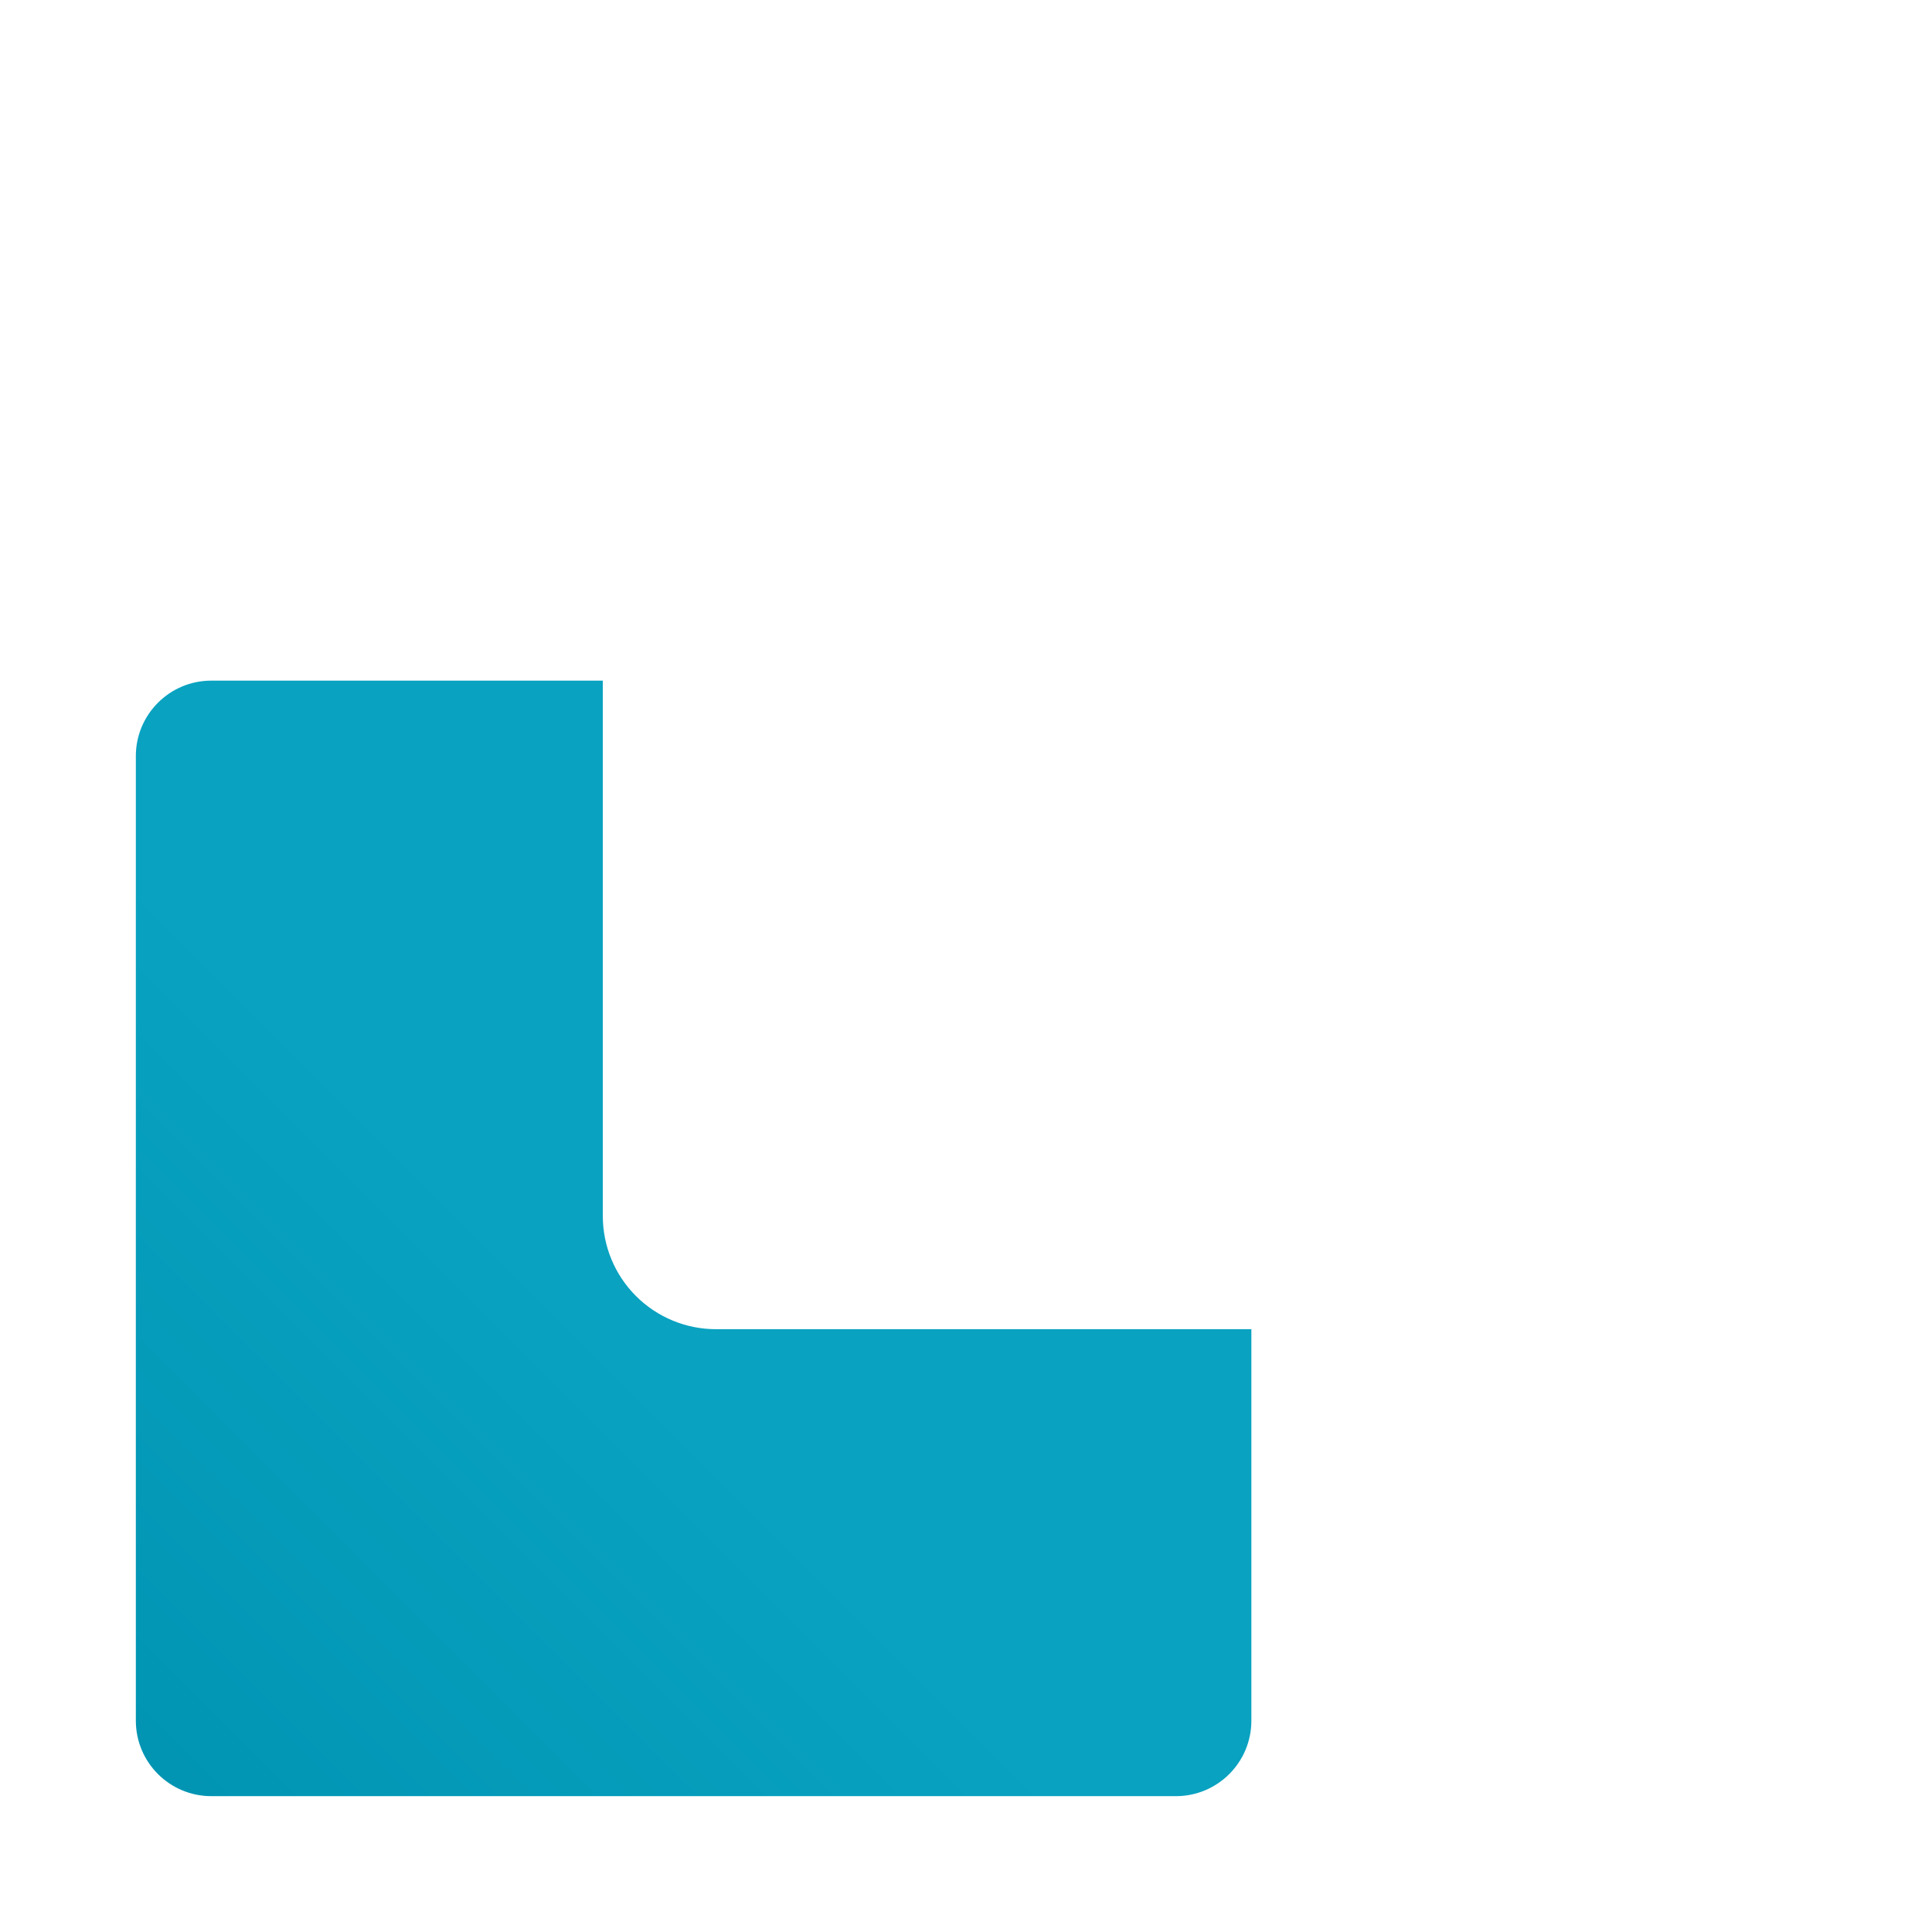 <?xml version="1.0" encoding="UTF-8" standalone="no"?><!DOCTYPE svg PUBLIC "-//W3C//DTD SVG 1.1//EN" "http://www.w3.org/Graphics/SVG/1.1/DTD/svg11.dtd"><svg width="100%" height="100%" viewBox="0 0 512 512" version="1.1" xmlns="http://www.w3.org/2000/svg" xmlns:xlink="http://www.w3.org/1999/xlink" xml:space="preserve" style="fill-rule:evenodd;clip-rule:evenodd;stroke-linejoin:round;stroke-miterlimit:2;"><path d="M56,476c-11.046,-0 -20,-8.954 -20,-20l-0,-255.625c0,-11.046 8.954,-20 20,-20l103.75,0l0,141.875c-0,7.956 3.161,15.587 8.787,21.213c5.626,5.626 13.257,8.787 21.213,8.787l141.875,0l0,103.75c0,11.046 -8.954,20 -20,20l-255.625,0Z" style="fill:url(#_Linear1);"/><defs><linearGradient id="_Linear1" x1="0" y1="0" x2="1" y2="0" gradientUnits="userSpaceOnUse" gradientTransform="matrix(-123.556,123.533,-123.533,-123.556,159.556,352.467)"><stop offset="0" style="stop-color:#09a2c1;stop-opacity:1"/><stop offset="1" style="stop-color:#0094b2;stop-opacity:1"/></linearGradient></defs></svg>